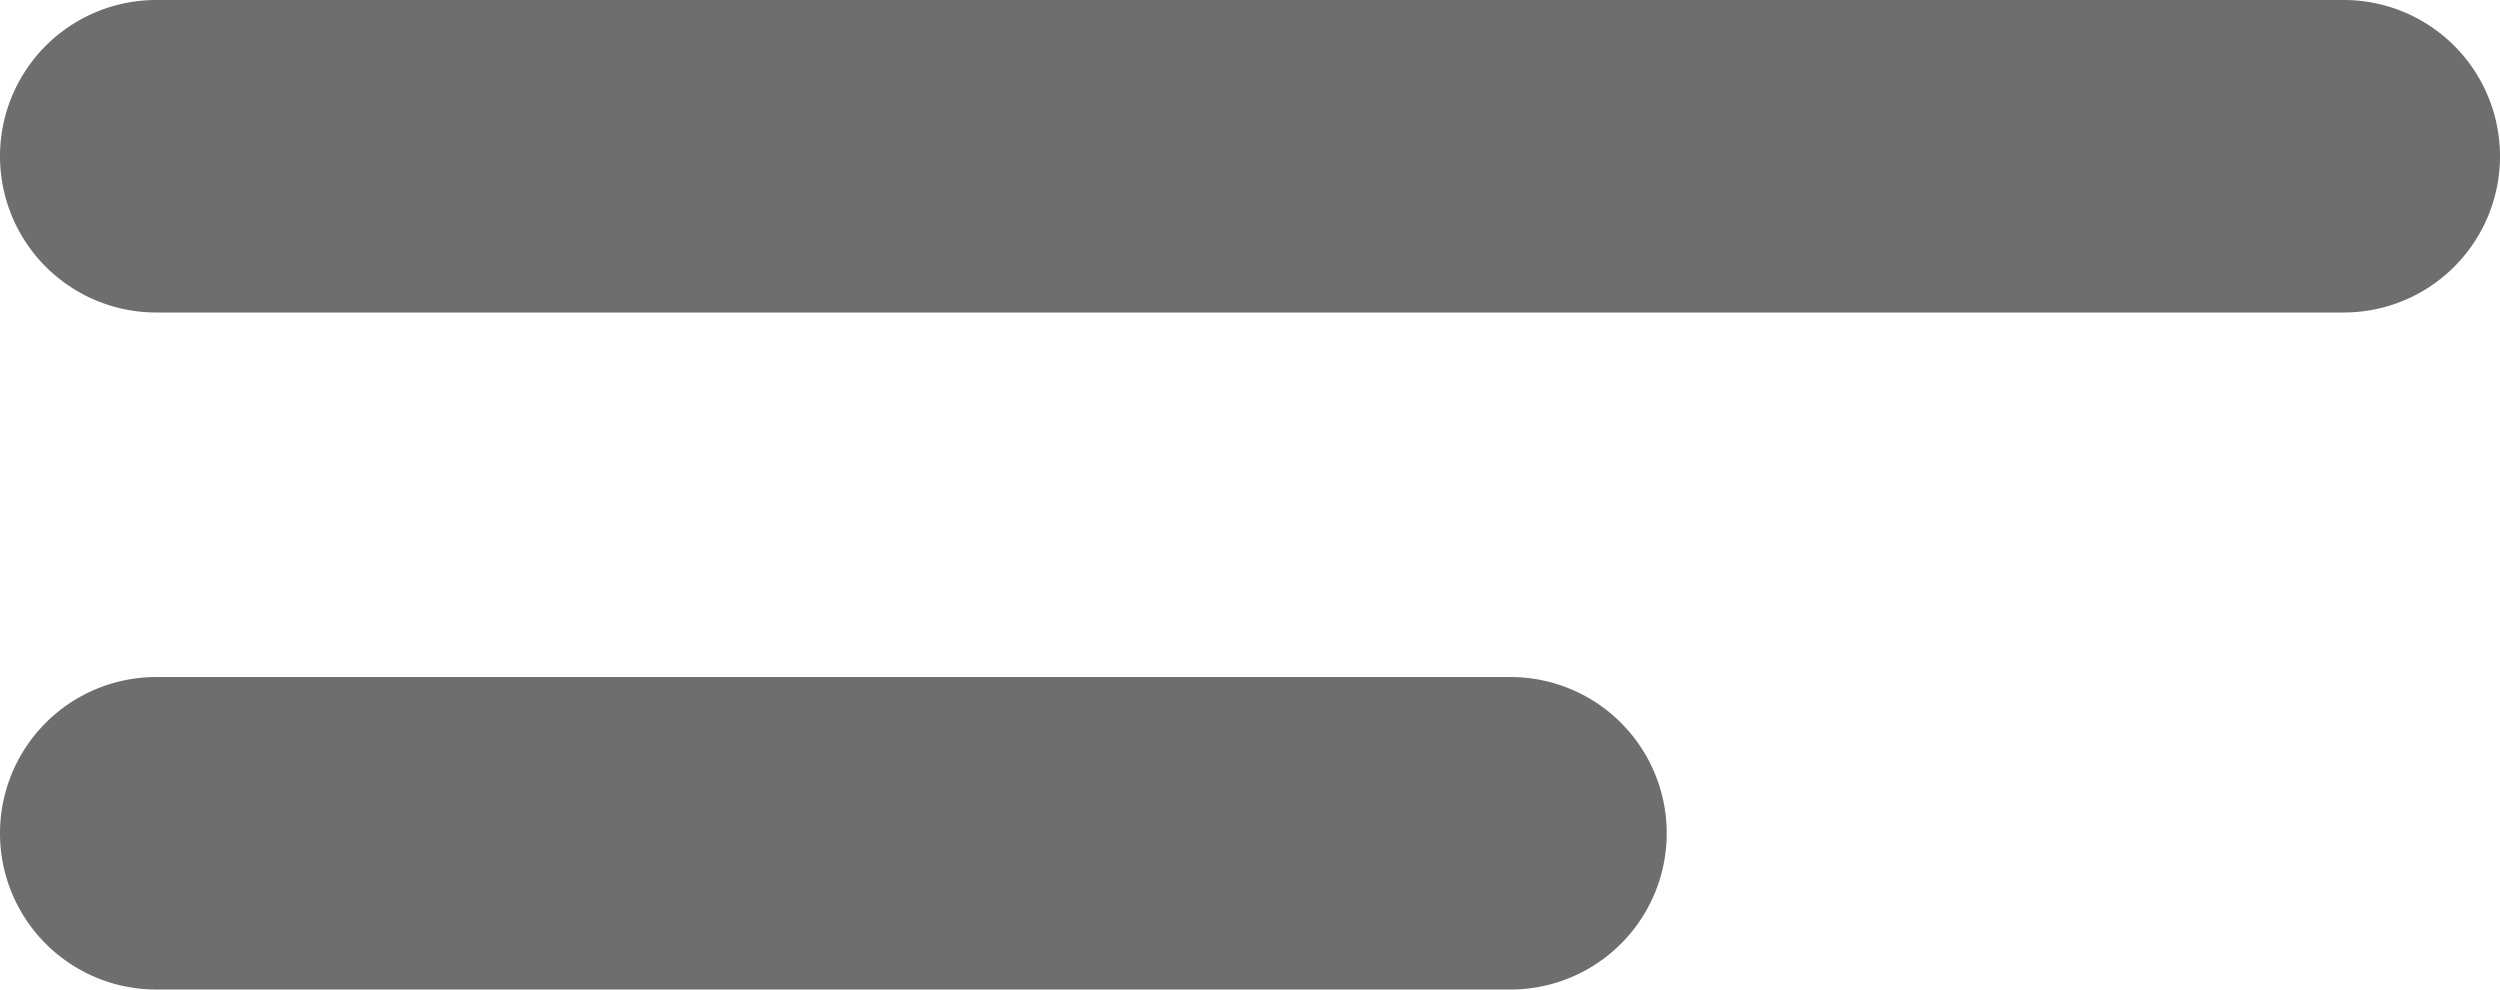 <svg id="symbol" xmlns="http://www.w3.org/2000/svg" width="16" height="6.333" viewBox="0 0 16 6.333">
  <path id="Path_1484" data-name="Path 1484" d="M15,5H1A1,1,0,0,1,1,3H15a1,1,0,0,1,0,2Z" transform="translate(0 -3)" fill="#6e6e6e"/>
  <path id="Path_1485" data-name="Path 1485" d="M9,8h8.667a1,1,0,1,1,0,2H9A1,1,0,1,1,9,8Z" transform="translate(-8 -3.667)" fill="#6e6e6e"/>
</svg>
